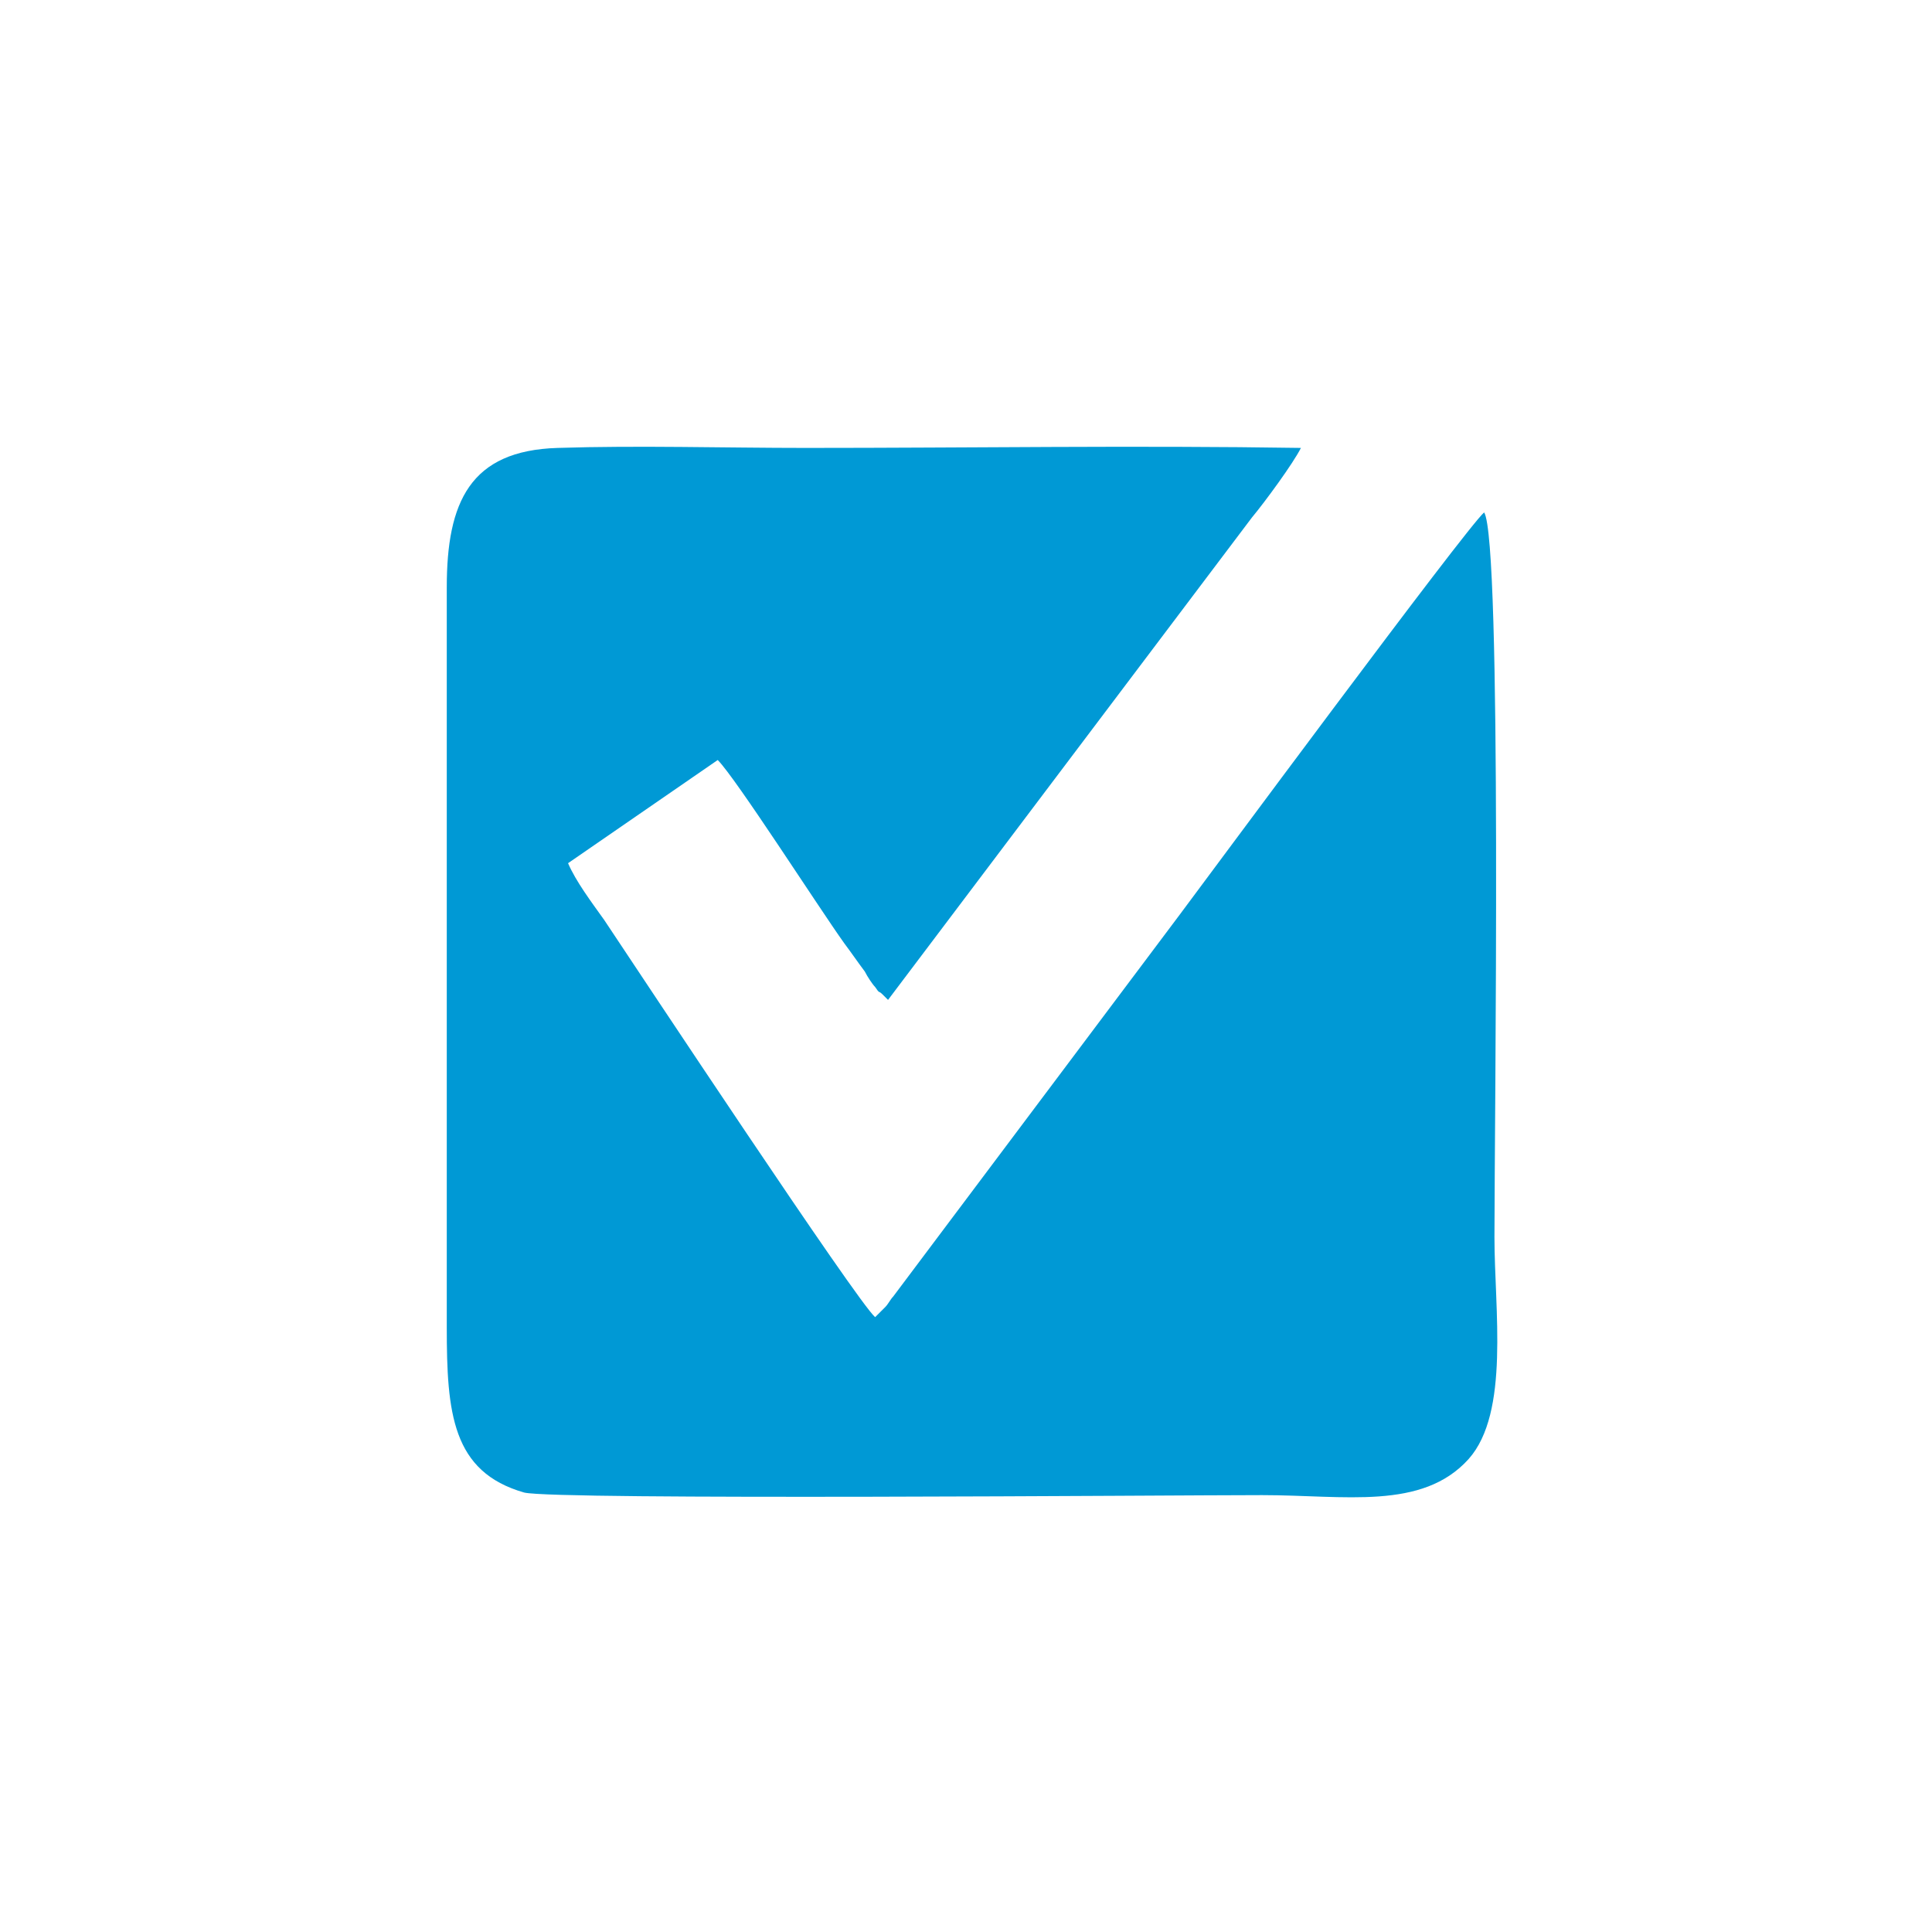 <svg width="160" height="160" viewBox="0 0 160 160" fill="none" xmlns="http://www.w3.org/2000/svg">
<path d="M103.676 42.862C104.745 41.581 107.095 38.377 107.737 37.095C94.059 36.881 80.382 37.095 66.705 37.095C60.08 37.095 52.814 36.881 46.189 37.095C38.923 37.309 37 41.581 37 48.63V109.935C37 116.984 37.427 121.897 43.411 123.606C45.976 124.247 97.265 123.82 104.531 123.82C111.37 123.82 117.781 125.101 121.627 120.829C125.047 116.984 123.764 108.44 123.764 102.459C123.764 93.06 124.406 44.785 122.91 42.435C121.414 43.717 99.616 73.195 97.692 75.758L73.971 107.372C73.757 107.586 73.544 108.013 73.33 108.226L72.903 108.654L72.689 108.867L72.475 109.081C70.979 107.799 53.028 80.671 50.036 76.185C48.968 74.69 47.685 72.981 47.044 71.486L59.439 62.941C60.935 64.437 67.774 75.117 69.911 78.108C70.552 78.962 70.979 79.603 71.62 80.457C71.834 80.885 72.261 81.525 72.475 81.739C72.903 82.38 72.689 81.953 73.116 82.38L73.544 82.807L103.676 42.862Z" fill="#0099D5"/>
</svg>
